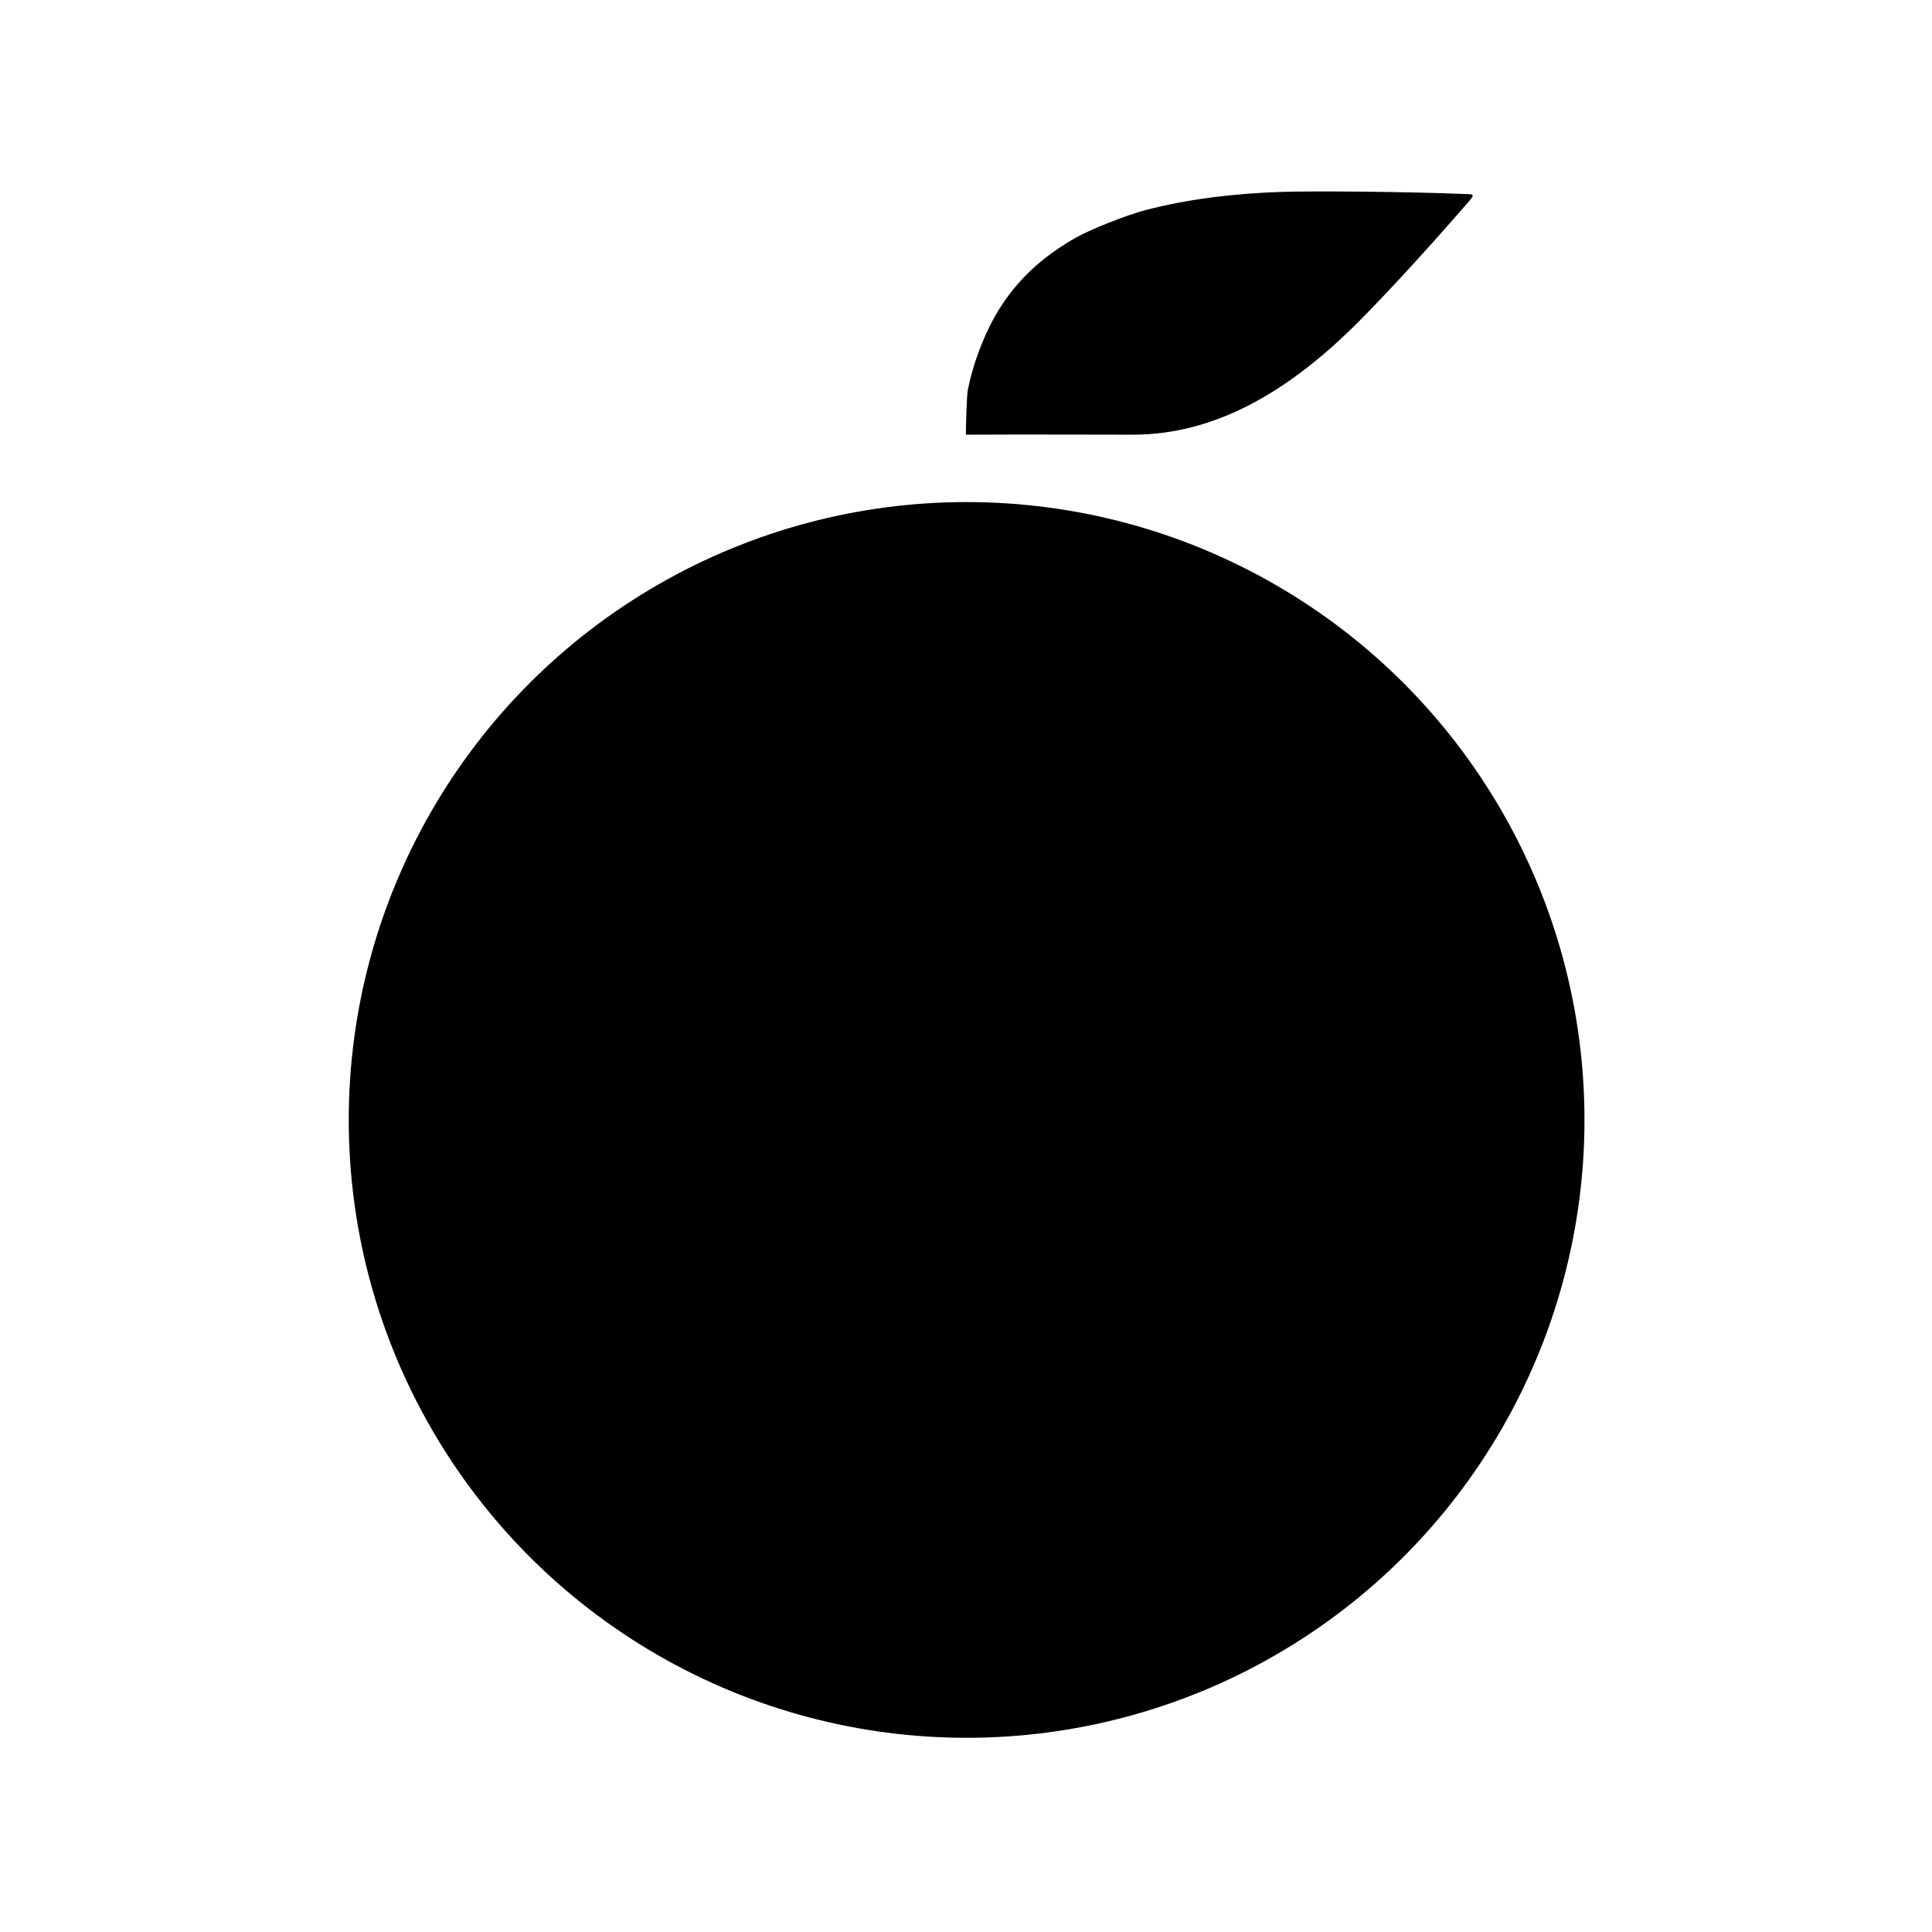 <?xml version="1.0" encoding="UTF-8" standalone="no"?>
<!-- Created with Inkscape (http://www.inkscape.org/) -->

<svg
   xmlns:dc="http://purl.org/dc/elements/1.1/"
   xmlns:cc="http://creativecommons.org/ns#"
   xmlns:rdf="http://www.w3.org/1999/02/22-rdf-syntax-ns#"
   xmlns:svg="http://www.w3.org/2000/svg"
   xmlns="http://www.w3.org/2000/svg"
   xmlns:sodipodi="http://sodipodi.sourceforge.net/DTD/sodipodi-0.dtd"
   xmlns:inkscape="http://www.inkscape.org/namespaces/inkscape"
   width="400"
   height="400"
   viewBox="0 0 105.833 105.833"
   version="1.1"
   id="svg8"
   inkscape:version="0.92.3 (2405546, 2018-03-11)"
   sodipodi:docname="orange.svg">
  <defs
     id="defs2" />
  <sodipodi:namedview
     id="base"
     pagecolor="#ffffff"
     bordercolor="#666666"
     borderopacity="1.0"
     inkscape:pageopacity="0.0"
     inkscape:pageshadow="2"
     inkscape:zoom="1.4"
     inkscape:cx="76.071429"
     inkscape:cy="195.13025"
     inkscape:document-units="mm"
     inkscape:current-layer="layer1"
     showgrid="true"
     units="px"
     showguides="true"
     inkscape:guide-bbox="true"
     inkscape:window-width="1920"
     inkscape:window-height="1052"
     inkscape:window-x="1920"
     inkscape:window-y="0"
     inkscape:window-maximized="1"
     inkscape:snap-to-guides="false"
     inkscape:snap-grids="false">
    <inkscape:grid
       type="xygrid"
       id="grid4530" />
  </sodipodi:namedview>
  <g
     inkscape:label="Layer 1"
     inkscape:groupmode="layer"
     id="layer1"
     transform="translate(0,-191.167)">
    <g
       id="g832"
       style="fill:#000000;fill-opacity:1;stroke:none">
      <circle
         r="33.846"
         cy="252.516"
         cx="52.95"
         id="path4540"
         style="opacity:1;fill:#000000;fill-opacity:1;fill-rule:nonzero;stroke:none;stroke-width:0.308;stroke-opacity:1" />
      <path
         sodipodi:nodetypes="cccccccscccc"
         inkscape:connector-curvature="0"
         id="path853-3-1"
         d="m 53.015,212.532 c 0.18,-0.876 0.405,-1.622 0.755,-2.5 1.018,-2.559 2.621,-4.387 5.093,-5.807 0.85,-0.488 2.843,-1.28 3.928,-1.56 2.217,-0.572 4.703,-0.901 7.458,-0.987 1.952,-0.061 7.019,-0.003 9.829,0.111 0.801,0.033 0.809,-0.073 -0.067,0.932 -2.299,2.636 -4.761,5.287 -6.131,6.602 -3.345,3.212 -7.238,5.655 -11.814,5.655 -4.575,0 -4.801,-0.018 -9.151,0 -0.023,-0.041 0.043,-2.173 0.099,-2.447 z"
         style="opacity:1;fill:#000000;fill-opacity:1;fill-rule:nonzero;stroke:none;stroke-width:0.053;stroke-opacity:0" />
    </g>
  </g>
</svg>
